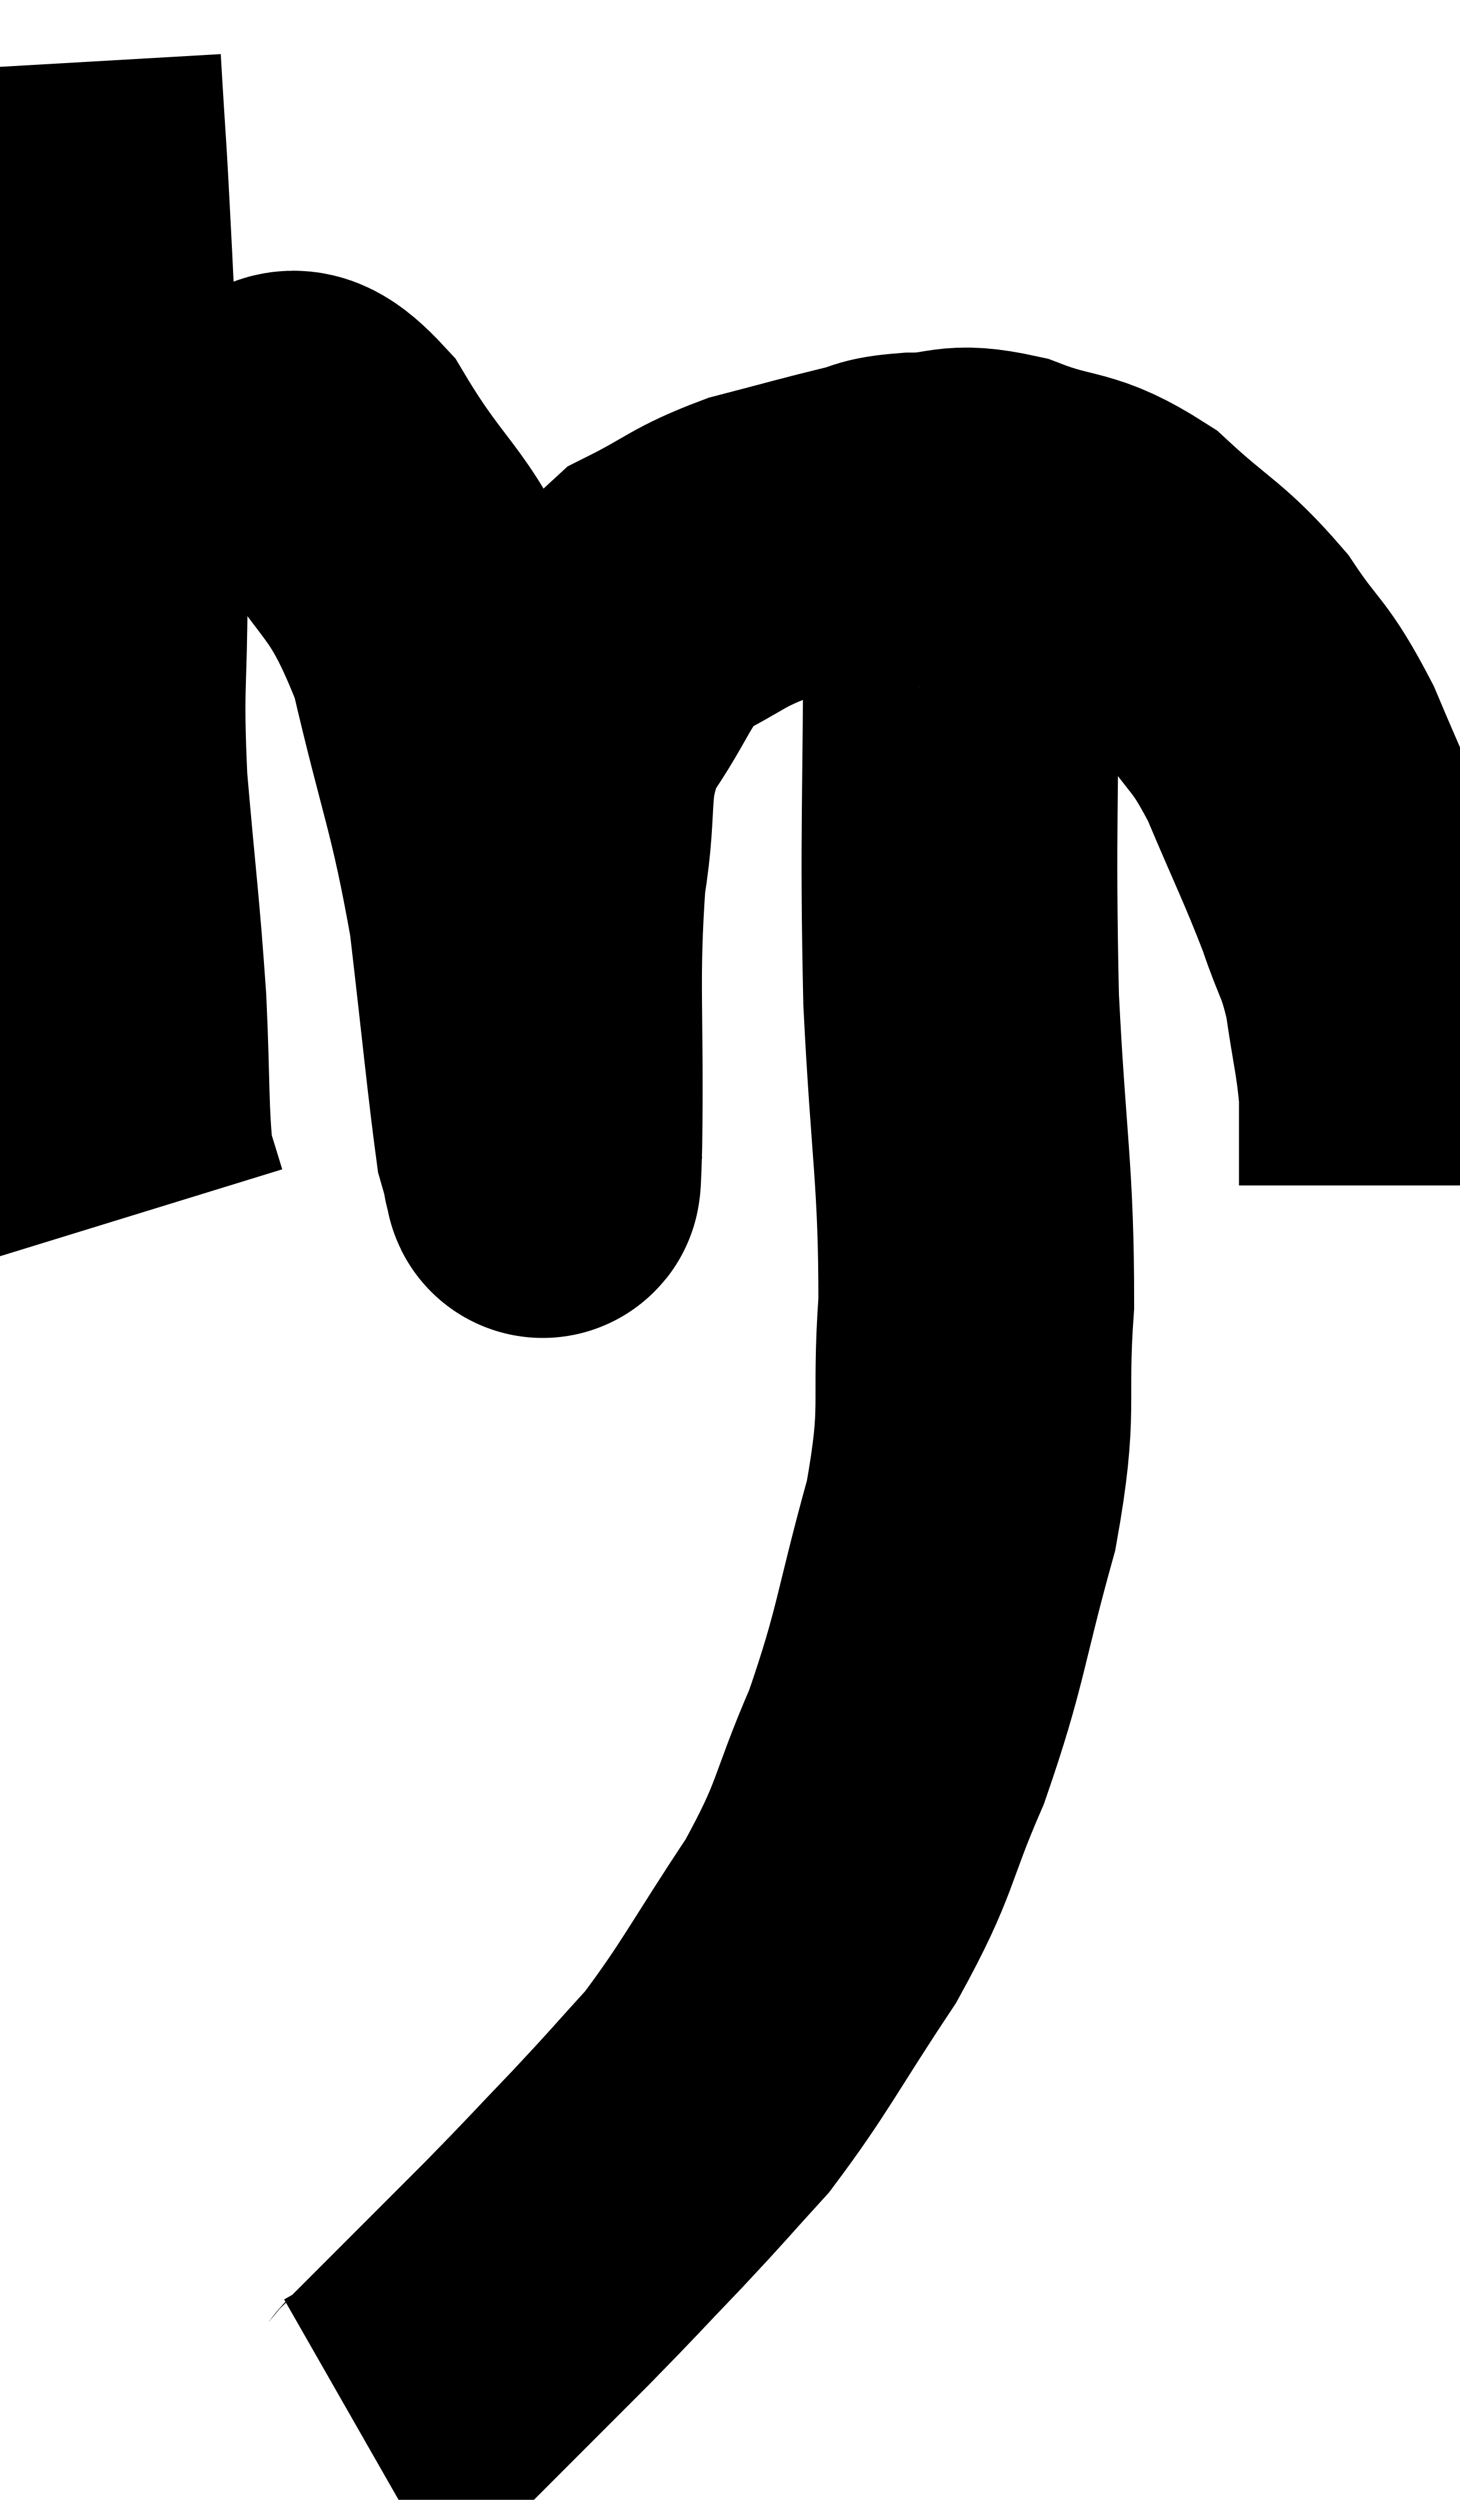 <svg xmlns="http://www.w3.org/2000/svg" viewBox="11.06 7.4 23.12 39.56" width="23.12" height="39.56"><path d="M 12.06 8.4 C 12.15 9.96, 12.135 9.435, 12.24 11.52 C 12.36 14.13, 12.42 14.67, 12.48 16.74 C 12.48 18.27, 12.405 18.165, 12.48 19.8 C 12.63 21.54, 12.675 21.765, 12.78 23.28 C 12.84 24.57, 12.81 25.02, 12.9 25.86 L 13.14 26.64" fill="none" stroke="black" stroke-width="5"></path><path d="M 12.24 15.3 C 12.96 14.91, 12.975 14.745, 13.68 14.52 C 14.37 14.46, 14.415 14.385, 15.06 14.4 C 15.66 14.49, 15.495 13.755, 16.26 14.58 C 17.19 16.14, 17.415 15.885, 18.12 17.7 C 18.6 19.77, 18.735 19.905, 19.08 21.84 C 19.29 23.64, 19.365 24.435, 19.5 25.44 C 19.56 25.65, 19.59 25.755, 19.62 25.86 C 19.62 25.86, 19.605 25.95, 19.62 25.86 C 19.65 25.68, 19.65 26.655, 19.68 25.5 C 19.71 23.37, 19.62 22.935, 19.74 21.24 C 19.95 19.98, 19.725 19.815, 20.16 18.72 C 20.82 17.79, 20.76 17.52, 21.48 16.86 C 22.26 16.47, 22.245 16.38, 23.04 16.08 C 23.85 15.87, 24.045 15.81, 24.66 15.66 C 25.08 15.57, 24.93 15.525, 25.5 15.48 C 26.22 15.48, 26.115 15.3, 26.94 15.48 C 27.87 15.84, 27.93 15.645, 28.8 16.2 C 29.61 16.95, 29.745 16.92, 30.42 17.7 C 30.96 18.51, 30.99 18.345, 31.5 19.32 C 31.98 20.46, 32.1 20.67, 32.46 21.6 C 32.7 22.32, 32.76 22.26, 32.94 23.04 C 33.06 23.88, 33.12 24.03, 33.18 24.72 C 33.18 25.26, 33.18 25.44, 33.18 25.8 L 33.18 26.16" fill="none" stroke="black" stroke-width="5"></path><path d="M 26.1 15.54 C 26.19 16.29, 26.235 15.12, 26.28 17.04 C 26.28 20.13, 26.22 20.475, 26.28 23.22 C 26.4 25.62, 26.52 25.98, 26.52 28.02 C 26.4 29.7, 26.595 29.625, 26.28 31.38 C 25.77 33.21, 25.815 33.435, 25.26 35.04 C 24.66 36.42, 24.81 36.435, 24.06 37.8 C 23.16 39.15, 23.025 39.48, 22.26 40.5 C 21.63 41.19, 21.675 41.16, 21 41.88 C 20.28 42.63, 20.325 42.6, 19.56 43.38 C 18.75 44.19, 18.48 44.46, 17.94 45 C 17.67 45.27, 17.58 45.36, 17.4 45.54 C 17.31 45.63, 17.37 45.615, 17.22 45.72 L 16.8 45.96" fill="none" stroke="black" stroke-width="5"></path></svg>